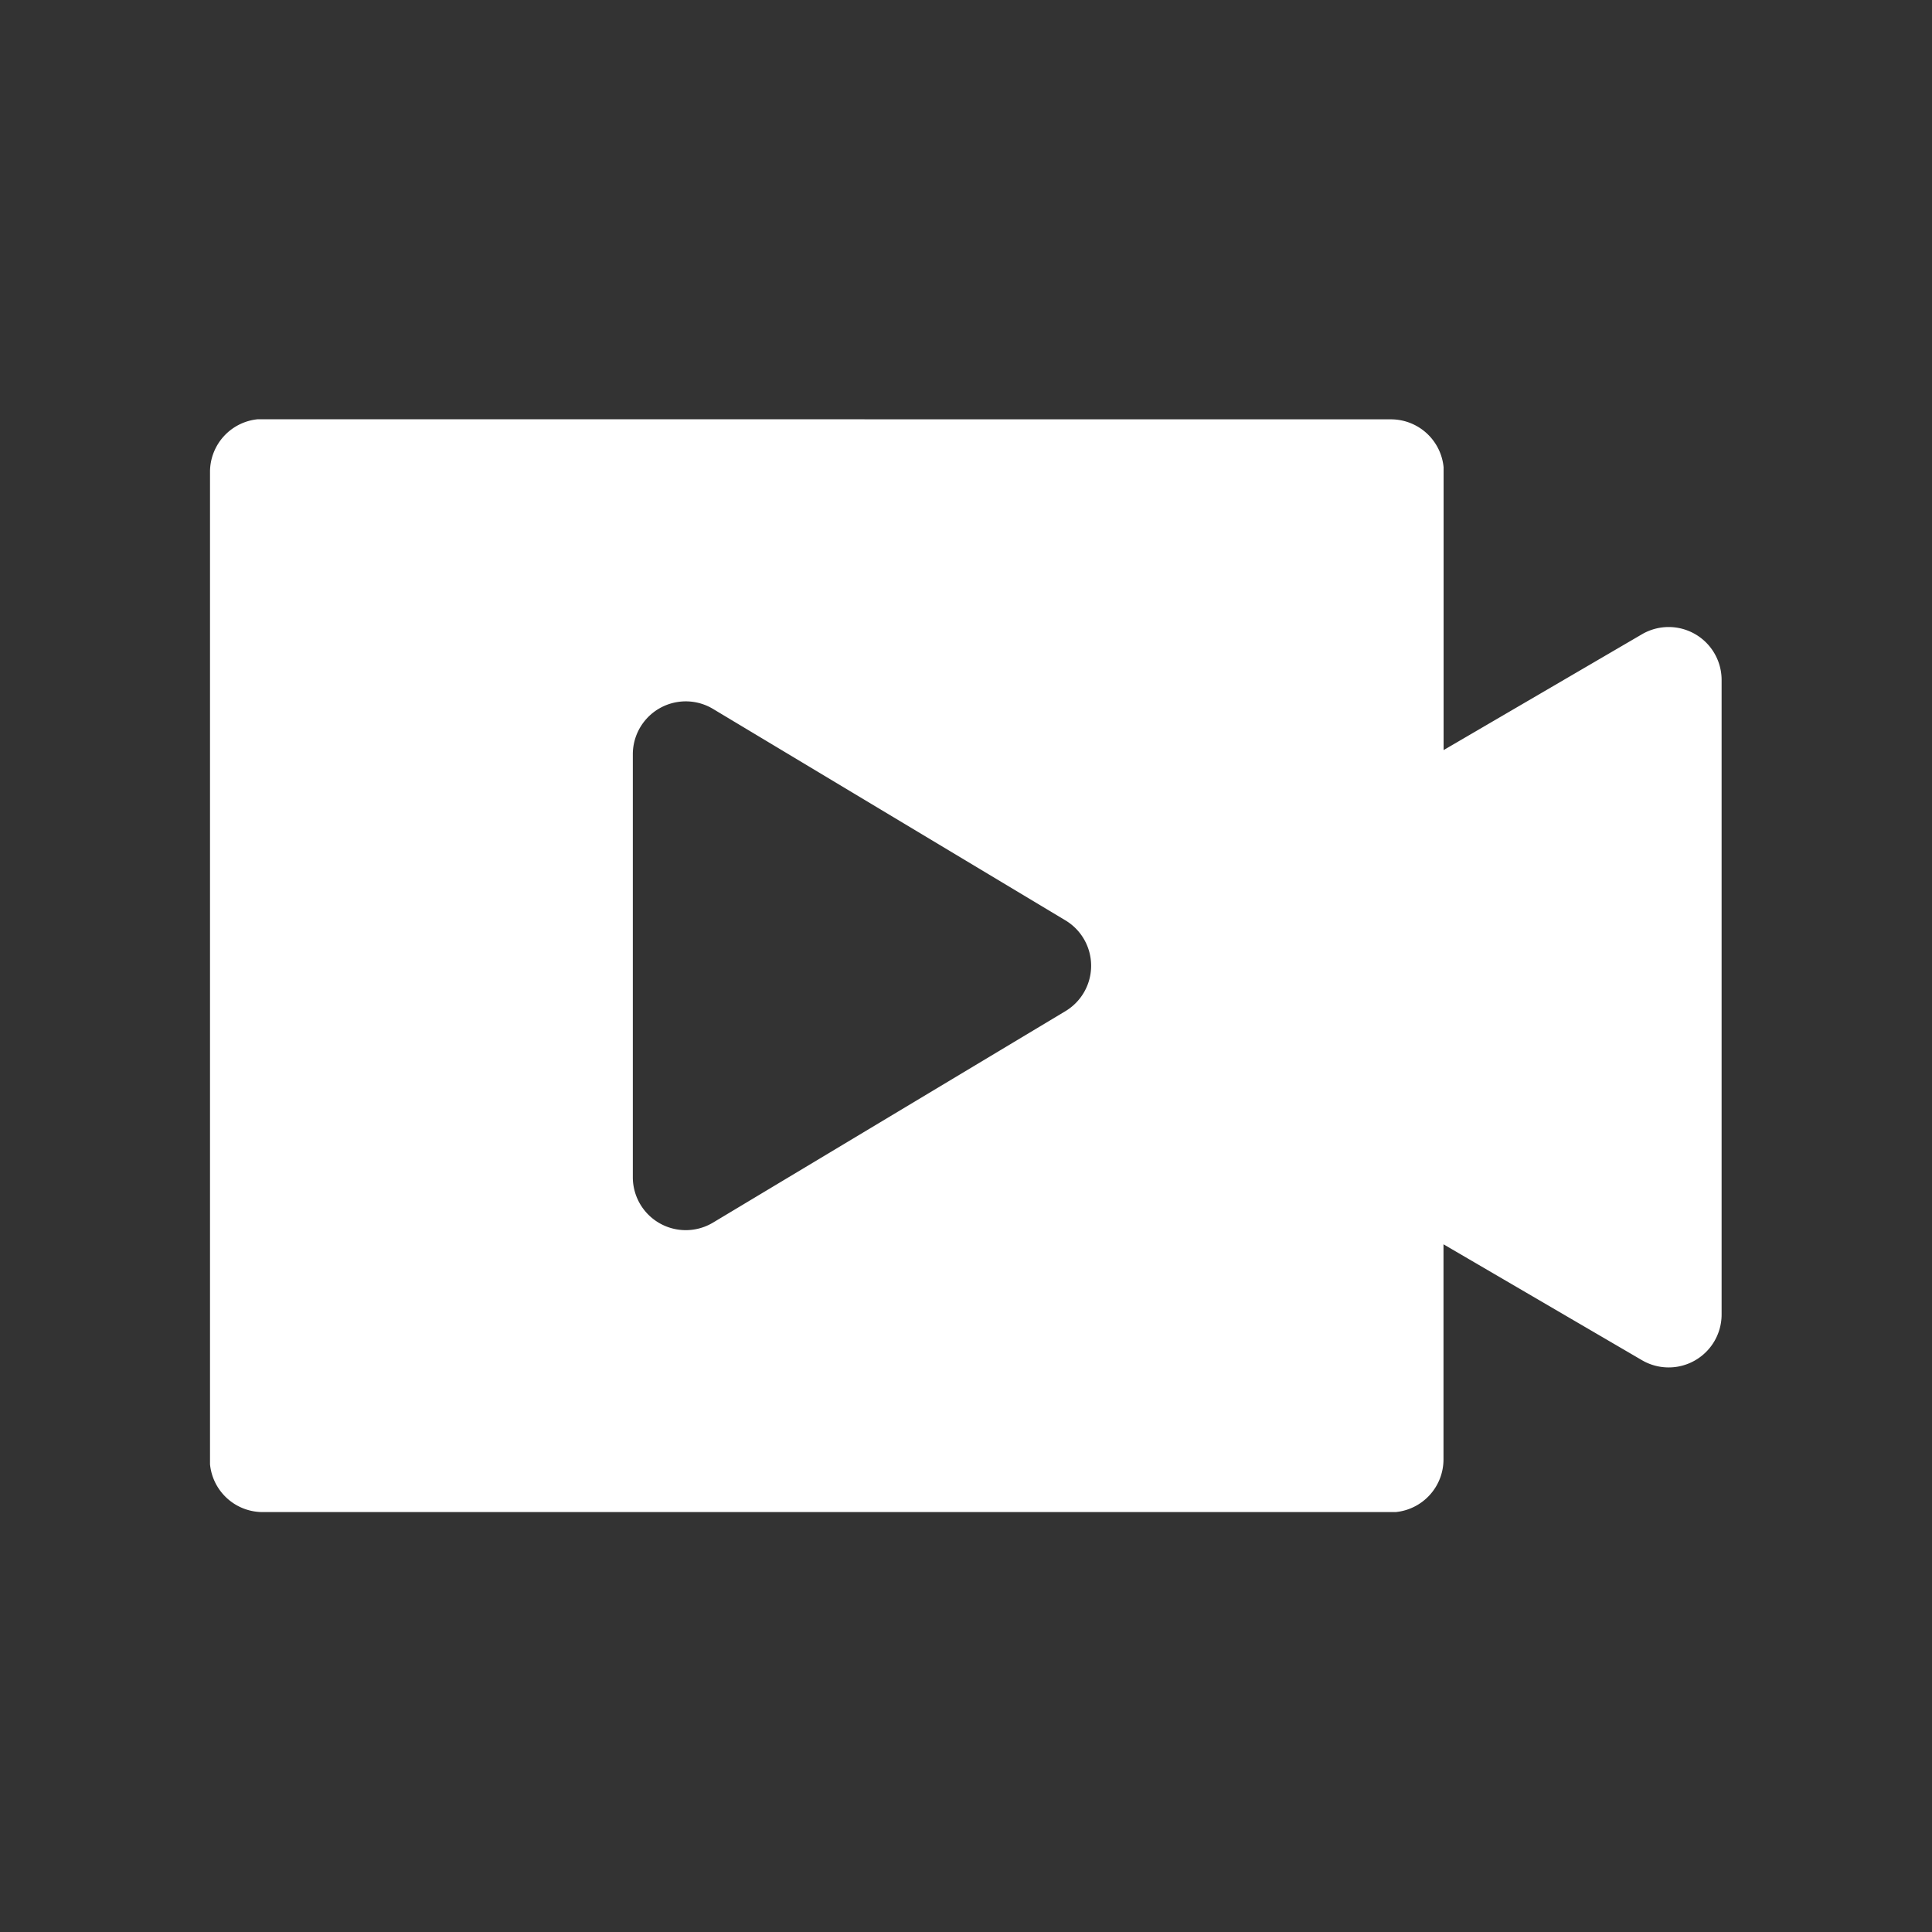 <svg xmlns="http://www.w3.org/2000/svg" width="20" height="20" viewBox="0 0 20 20"><rect x="0" y="0" width="20" height="20" fill="#333333" stroke="none"/><defs><style>.a,.b{fill:#fff;}.a{opacity:0;}</style></defs><g transform="translate(-3.001 -4)"><rect class="a" width="20" height="20" transform="translate(3.001 4)"/><path class="b" d="M65.561,181.333a.548.548,0,0,1,.545.495l0,.053v2.876l2.055-1.2a.548.548,0,0,1,.823.473v6.57a.548.548,0,0,1-.824.473l-2.055-1.2V192.1a.548.548,0,0,1-.495.545l-.053,0H53.881a.548.548,0,0,1-.545-.495l0-.053v-10.22a.548.548,0,0,1,.495-.545l.053,0ZM57.713,184.8v4.38a.548.548,0,0,0,.829.469l3.65-2.19a.548.548,0,0,0,0-.939l-3.65-2.19a.548.548,0,0,0-.829.469Z" transform="translate(-48.161 -172.992)"/></g></svg>